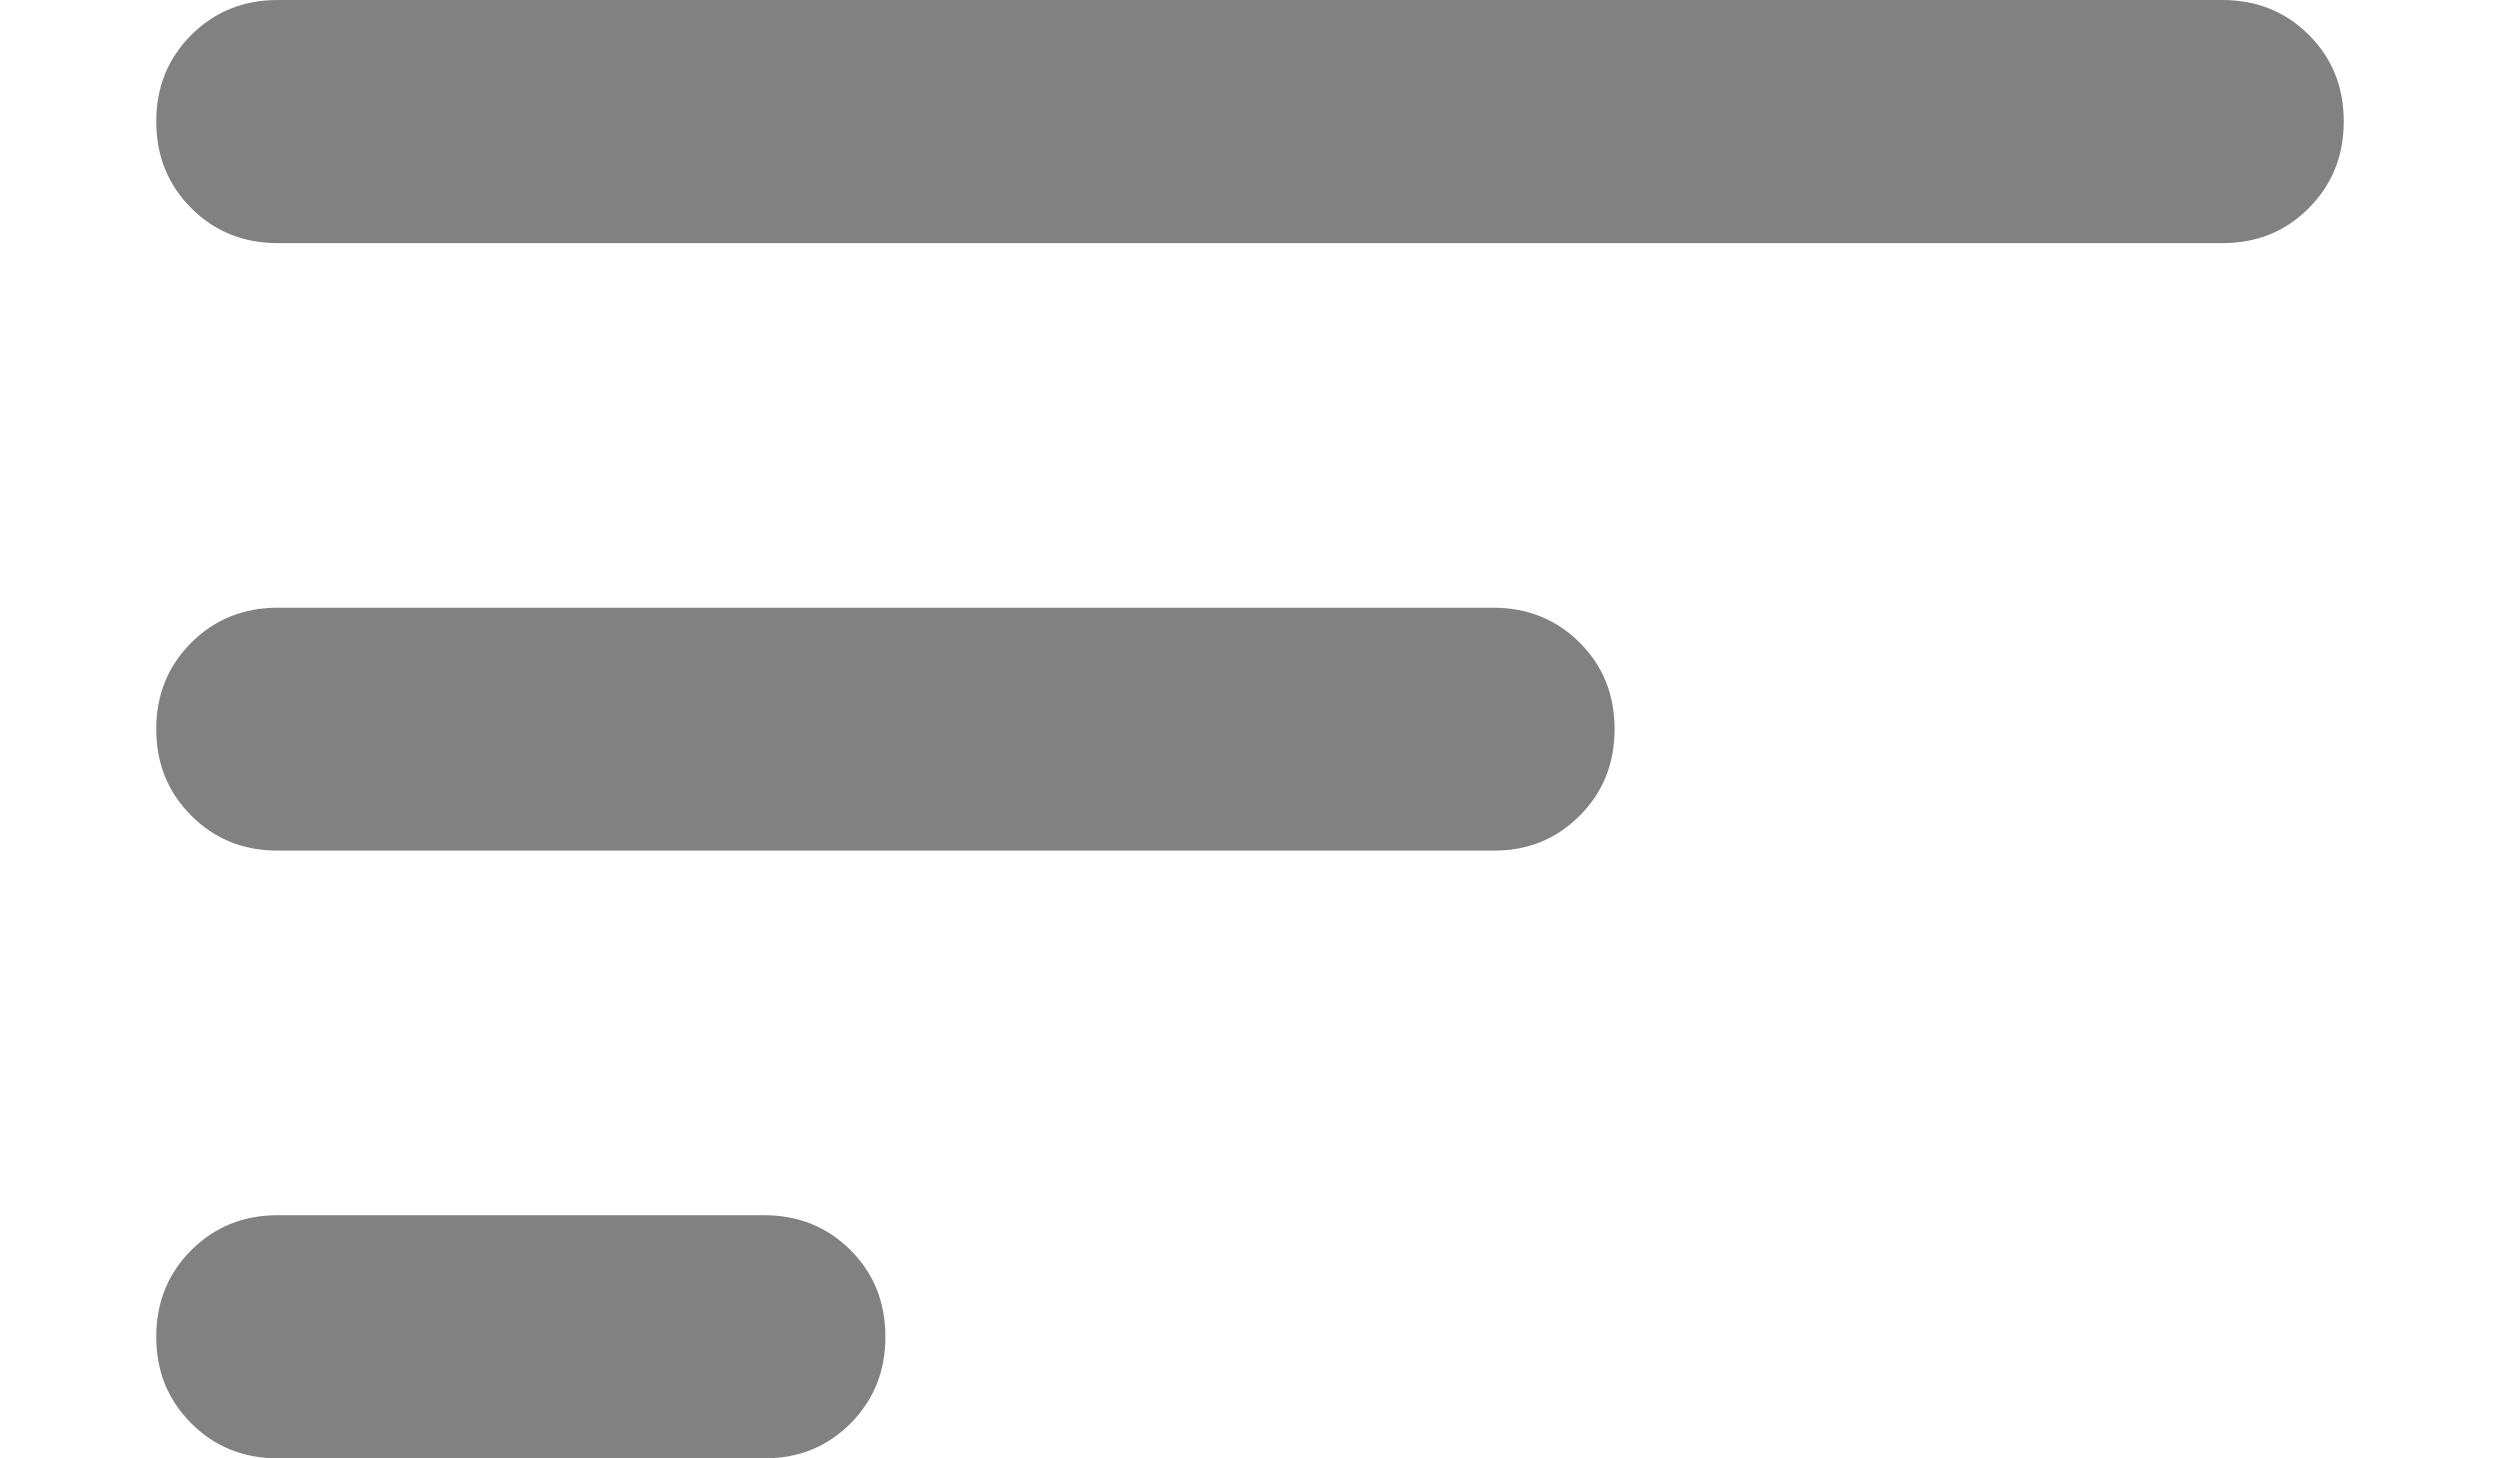 <svg width="12" height="7" viewBox="0 0 12 7" fill="none" xmlns="http://www.w3.org/2000/svg">
<path d="M1.333 7C1.168 7 1.03 6.944 0.918 6.832C0.806 6.72 0.75 6.582 0.75 6.417C0.75 6.252 0.806 6.113 0.918 6.001C1.03 5.889 1.169 5.833 1.333 5.833H3.667C3.832 5.833 3.971 5.889 4.083 6.001C4.195 6.113 4.25 6.252 4.25 6.417C4.25 6.582 4.194 6.72 4.082 6.833C3.97 6.945 3.832 7.001 3.667 7H1.333ZM1.333 4.083C1.168 4.083 1.03 4.027 0.918 3.915C0.806 3.803 0.75 3.665 0.75 3.5C0.75 3.335 0.806 3.197 0.918 3.085C1.03 2.973 1.169 2.917 1.333 2.917H7.167C7.332 2.917 7.471 2.973 7.583 3.085C7.695 3.197 7.75 3.335 7.75 3.5C7.75 3.665 7.694 3.804 7.582 3.916C7.47 4.028 7.332 4.084 7.167 4.083H1.333ZM1.333 1.167C1.168 1.167 1.03 1.111 0.918 0.999C0.806 0.887 0.75 0.748 0.75 0.583C0.75 0.418 0.806 0.28 0.918 0.168C1.03 0.056 1.169 0 1.333 0H10.667C10.832 0 10.971 0.056 11.083 0.168C11.195 0.28 11.25 0.418 11.25 0.583C11.25 0.748 11.194 0.887 11.082 0.999C10.97 1.112 10.832 1.167 10.667 1.167H1.333Z" fill="#818181"/>
</svg>
